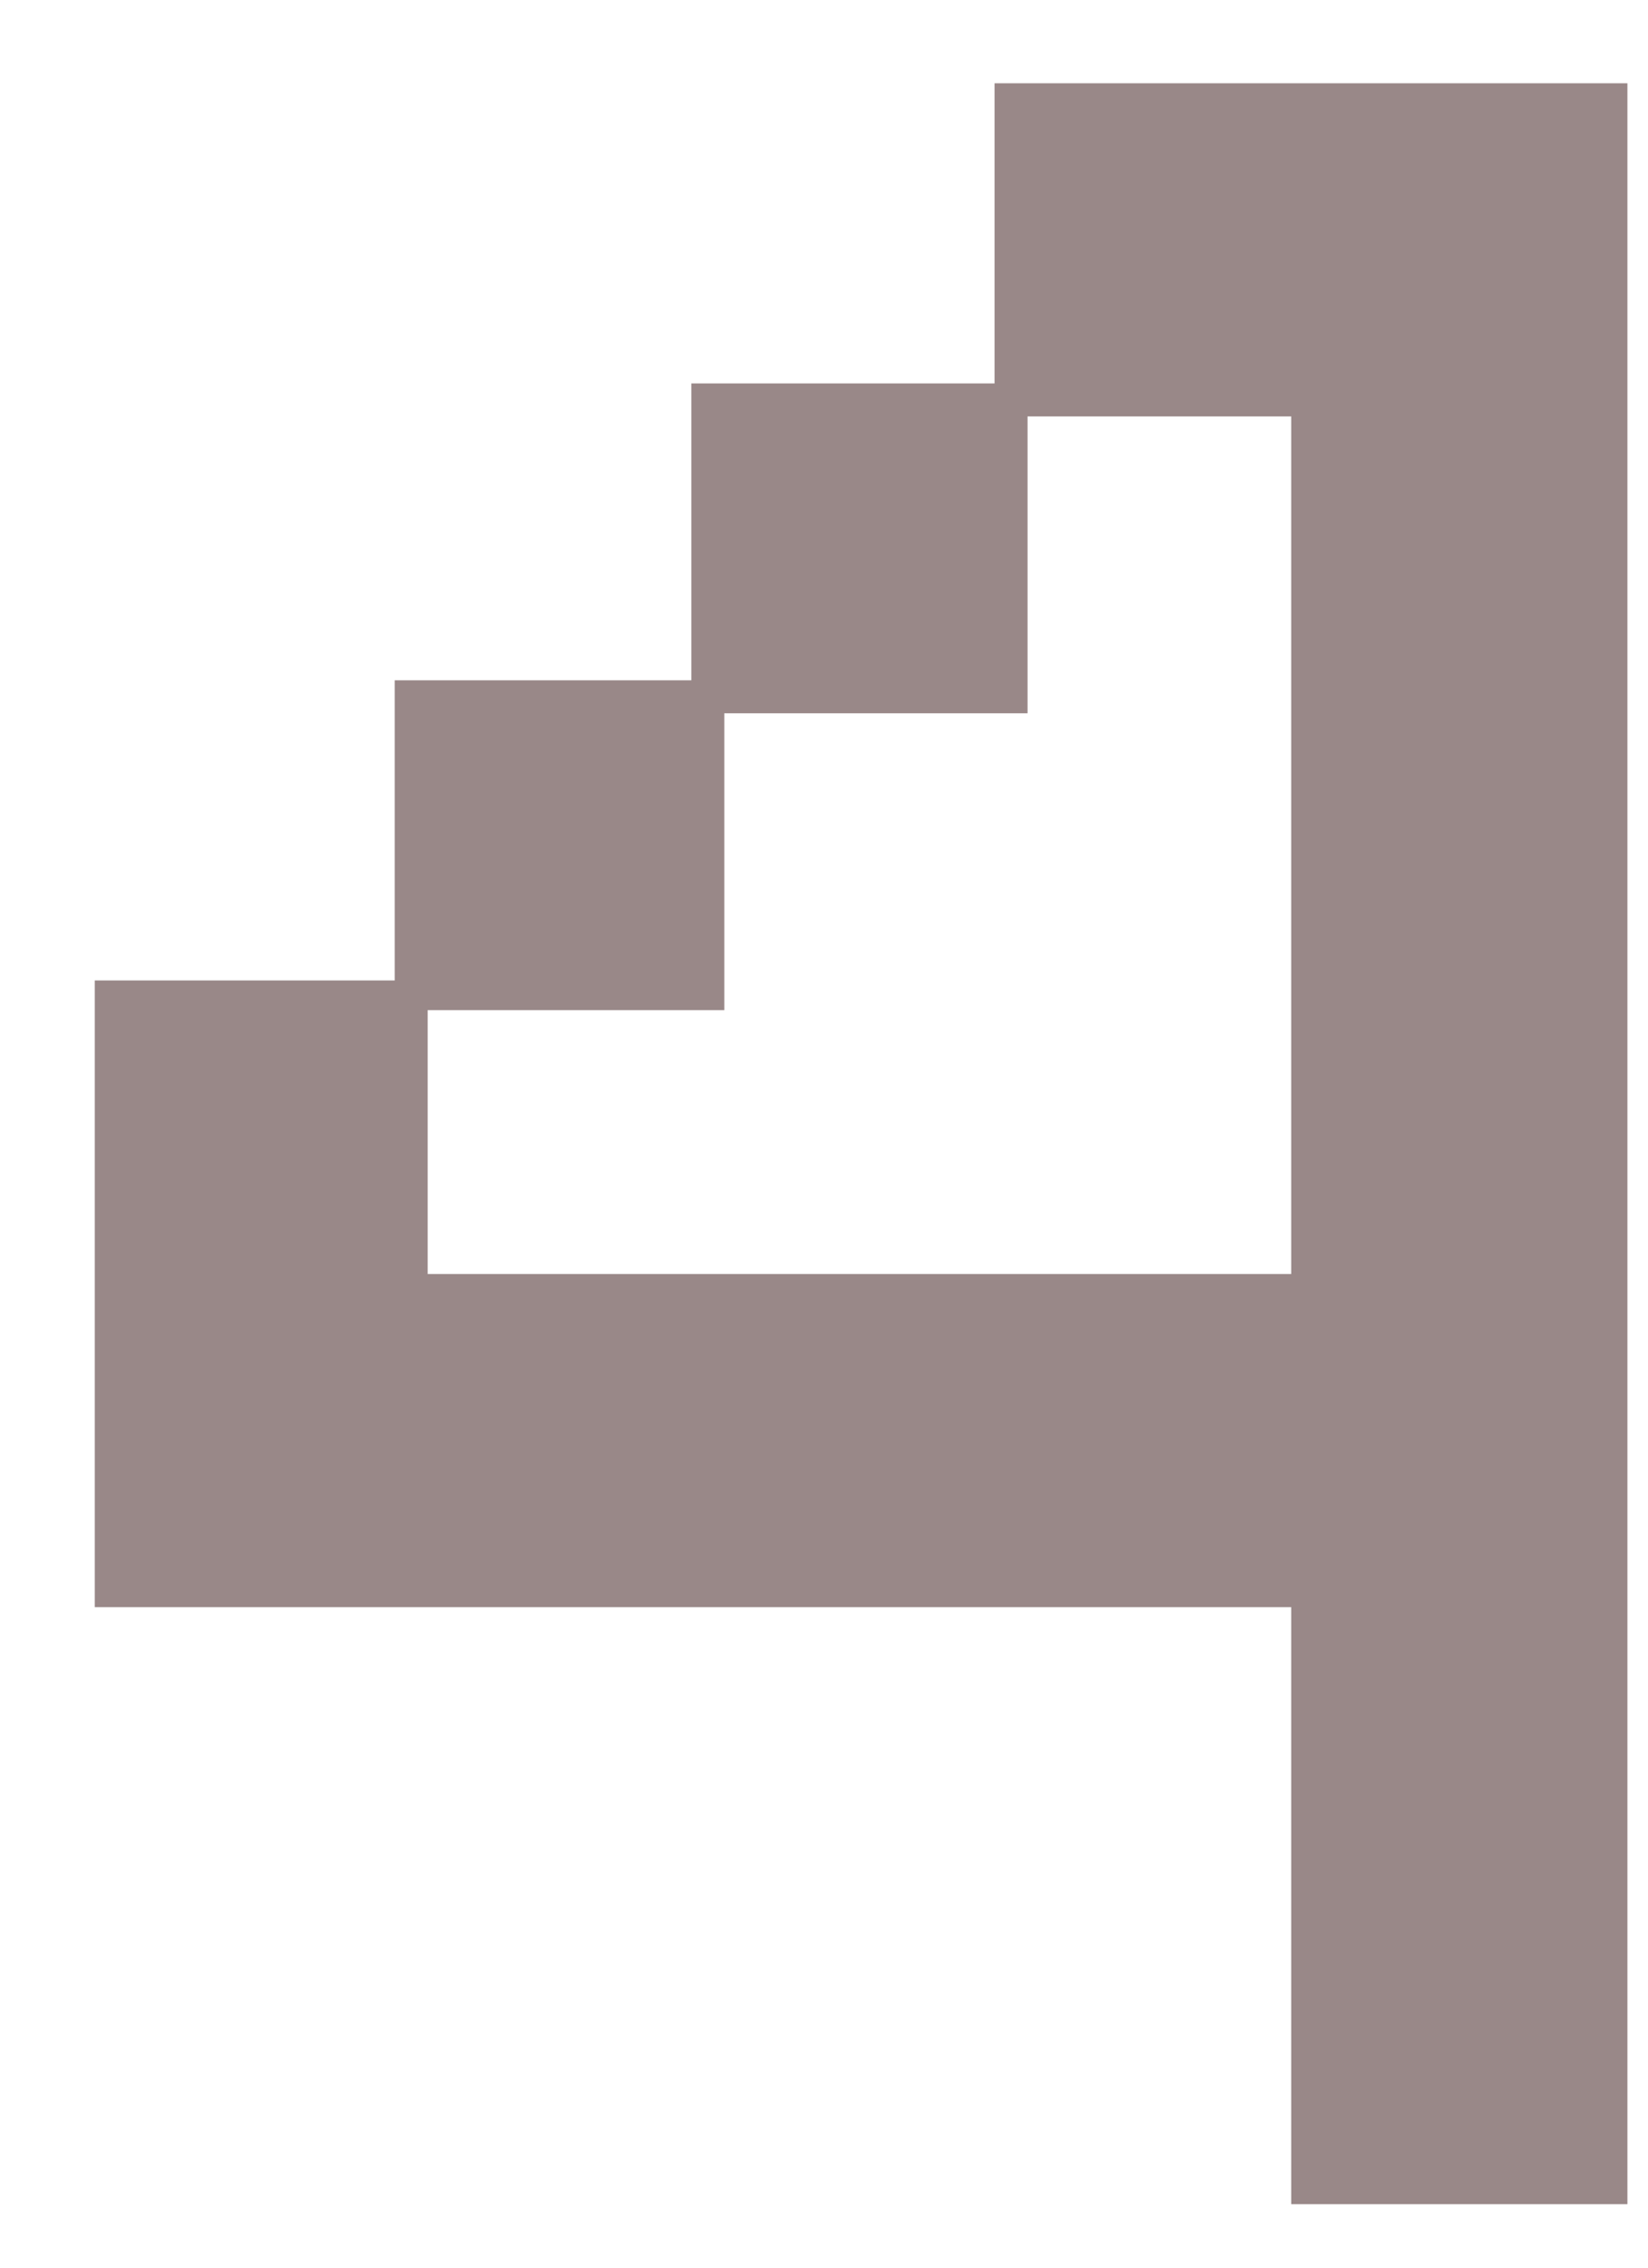 <svg width="16" height="22" viewBox="0 0 16 22" fill="none" xmlns="http://www.w3.org/2000/svg">
<path d="M12.536 21.384V15.592H0.92V9.512H3.832V6.6H6.712V3.72H9.656V0.808H15.8V21.384H12.536ZM4.152 12.36H12.536V4.04H9.976V6.92H7.032V9.8H4.152V12.36Z" fill="#998888"/>
</svg>
